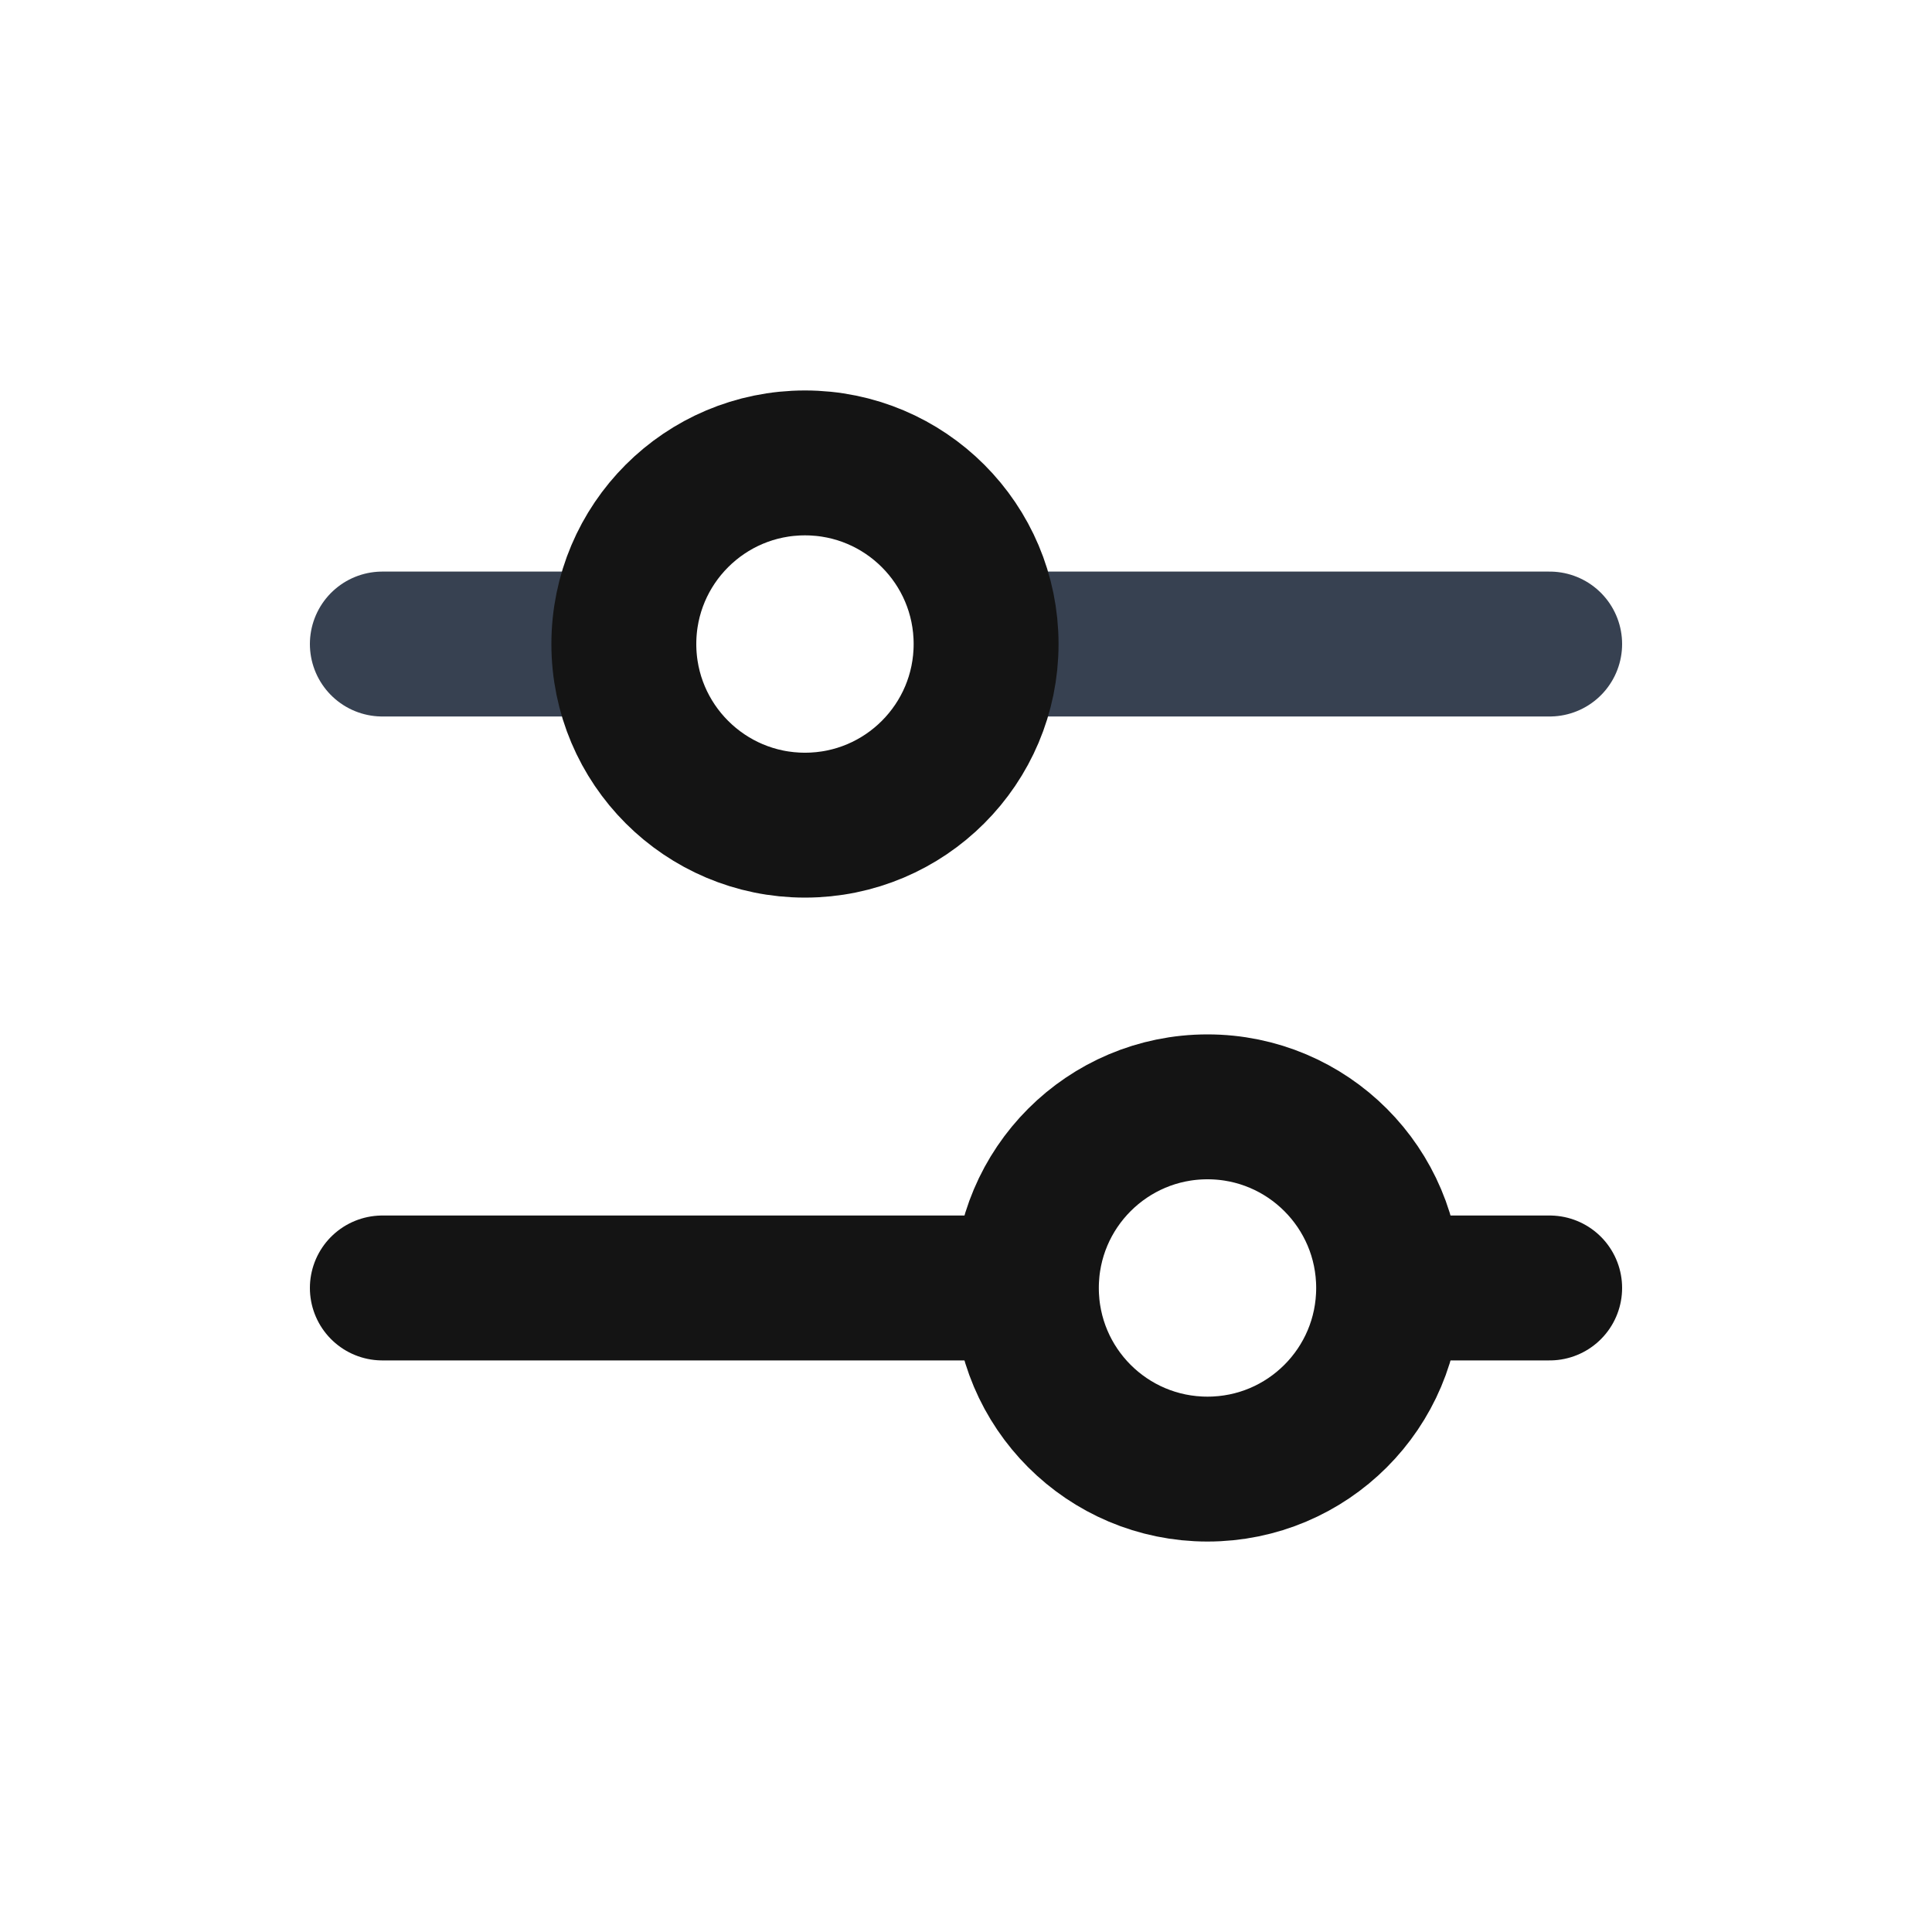 <svg width="20" height="20" viewBox="0 0 20 20" fill="none" xmlns="http://www.w3.org/2000/svg">
<g id="Icon">
<path id="Vector" d="M3.958 6.667H6.042" stroke="#374151" stroke-width="1.5" stroke-linecap="round" stroke-linejoin="round"/>
<path id="Vector_2" d="M10.625 6.667H16.042" stroke="#374151" stroke-width="1.5" stroke-linecap="round" stroke-linejoin="round"/>
<path id="Vector_3" d="M3.958 13.333H10.208" stroke="#141414" stroke-width="1.5" stroke-linecap="round" stroke-linejoin="round"/>
<path id="Vector_4" d="M14.792 13.333H16.042" stroke="#141414" stroke-width="1.5" stroke-linecap="round" stroke-linejoin="round"/>
<path id="Vector_5" d="M10.208 6.667C10.208 7.702 9.369 8.542 8.333 8.542C7.298 8.542 6.458 7.702 6.458 6.667C6.458 5.631 7.298 4.792 8.333 4.792C9.369 4.792 10.208 5.631 10.208 6.667Z" stroke="#141414" stroke-width="1.5" stroke-linecap="round" stroke-linejoin="round"/>
<path id="Vector_6" d="M14.375 13.333C14.375 14.369 13.536 15.208 12.5 15.208C11.464 15.208 10.625 14.369 10.625 13.333C10.625 12.298 11.464 11.458 12.5 11.458C13.536 11.458 14.375 12.298 14.375 13.333Z" stroke="#141414" stroke-width="1.5" stroke-linecap="round" stroke-linejoin="round"/>
</g>
</svg>
